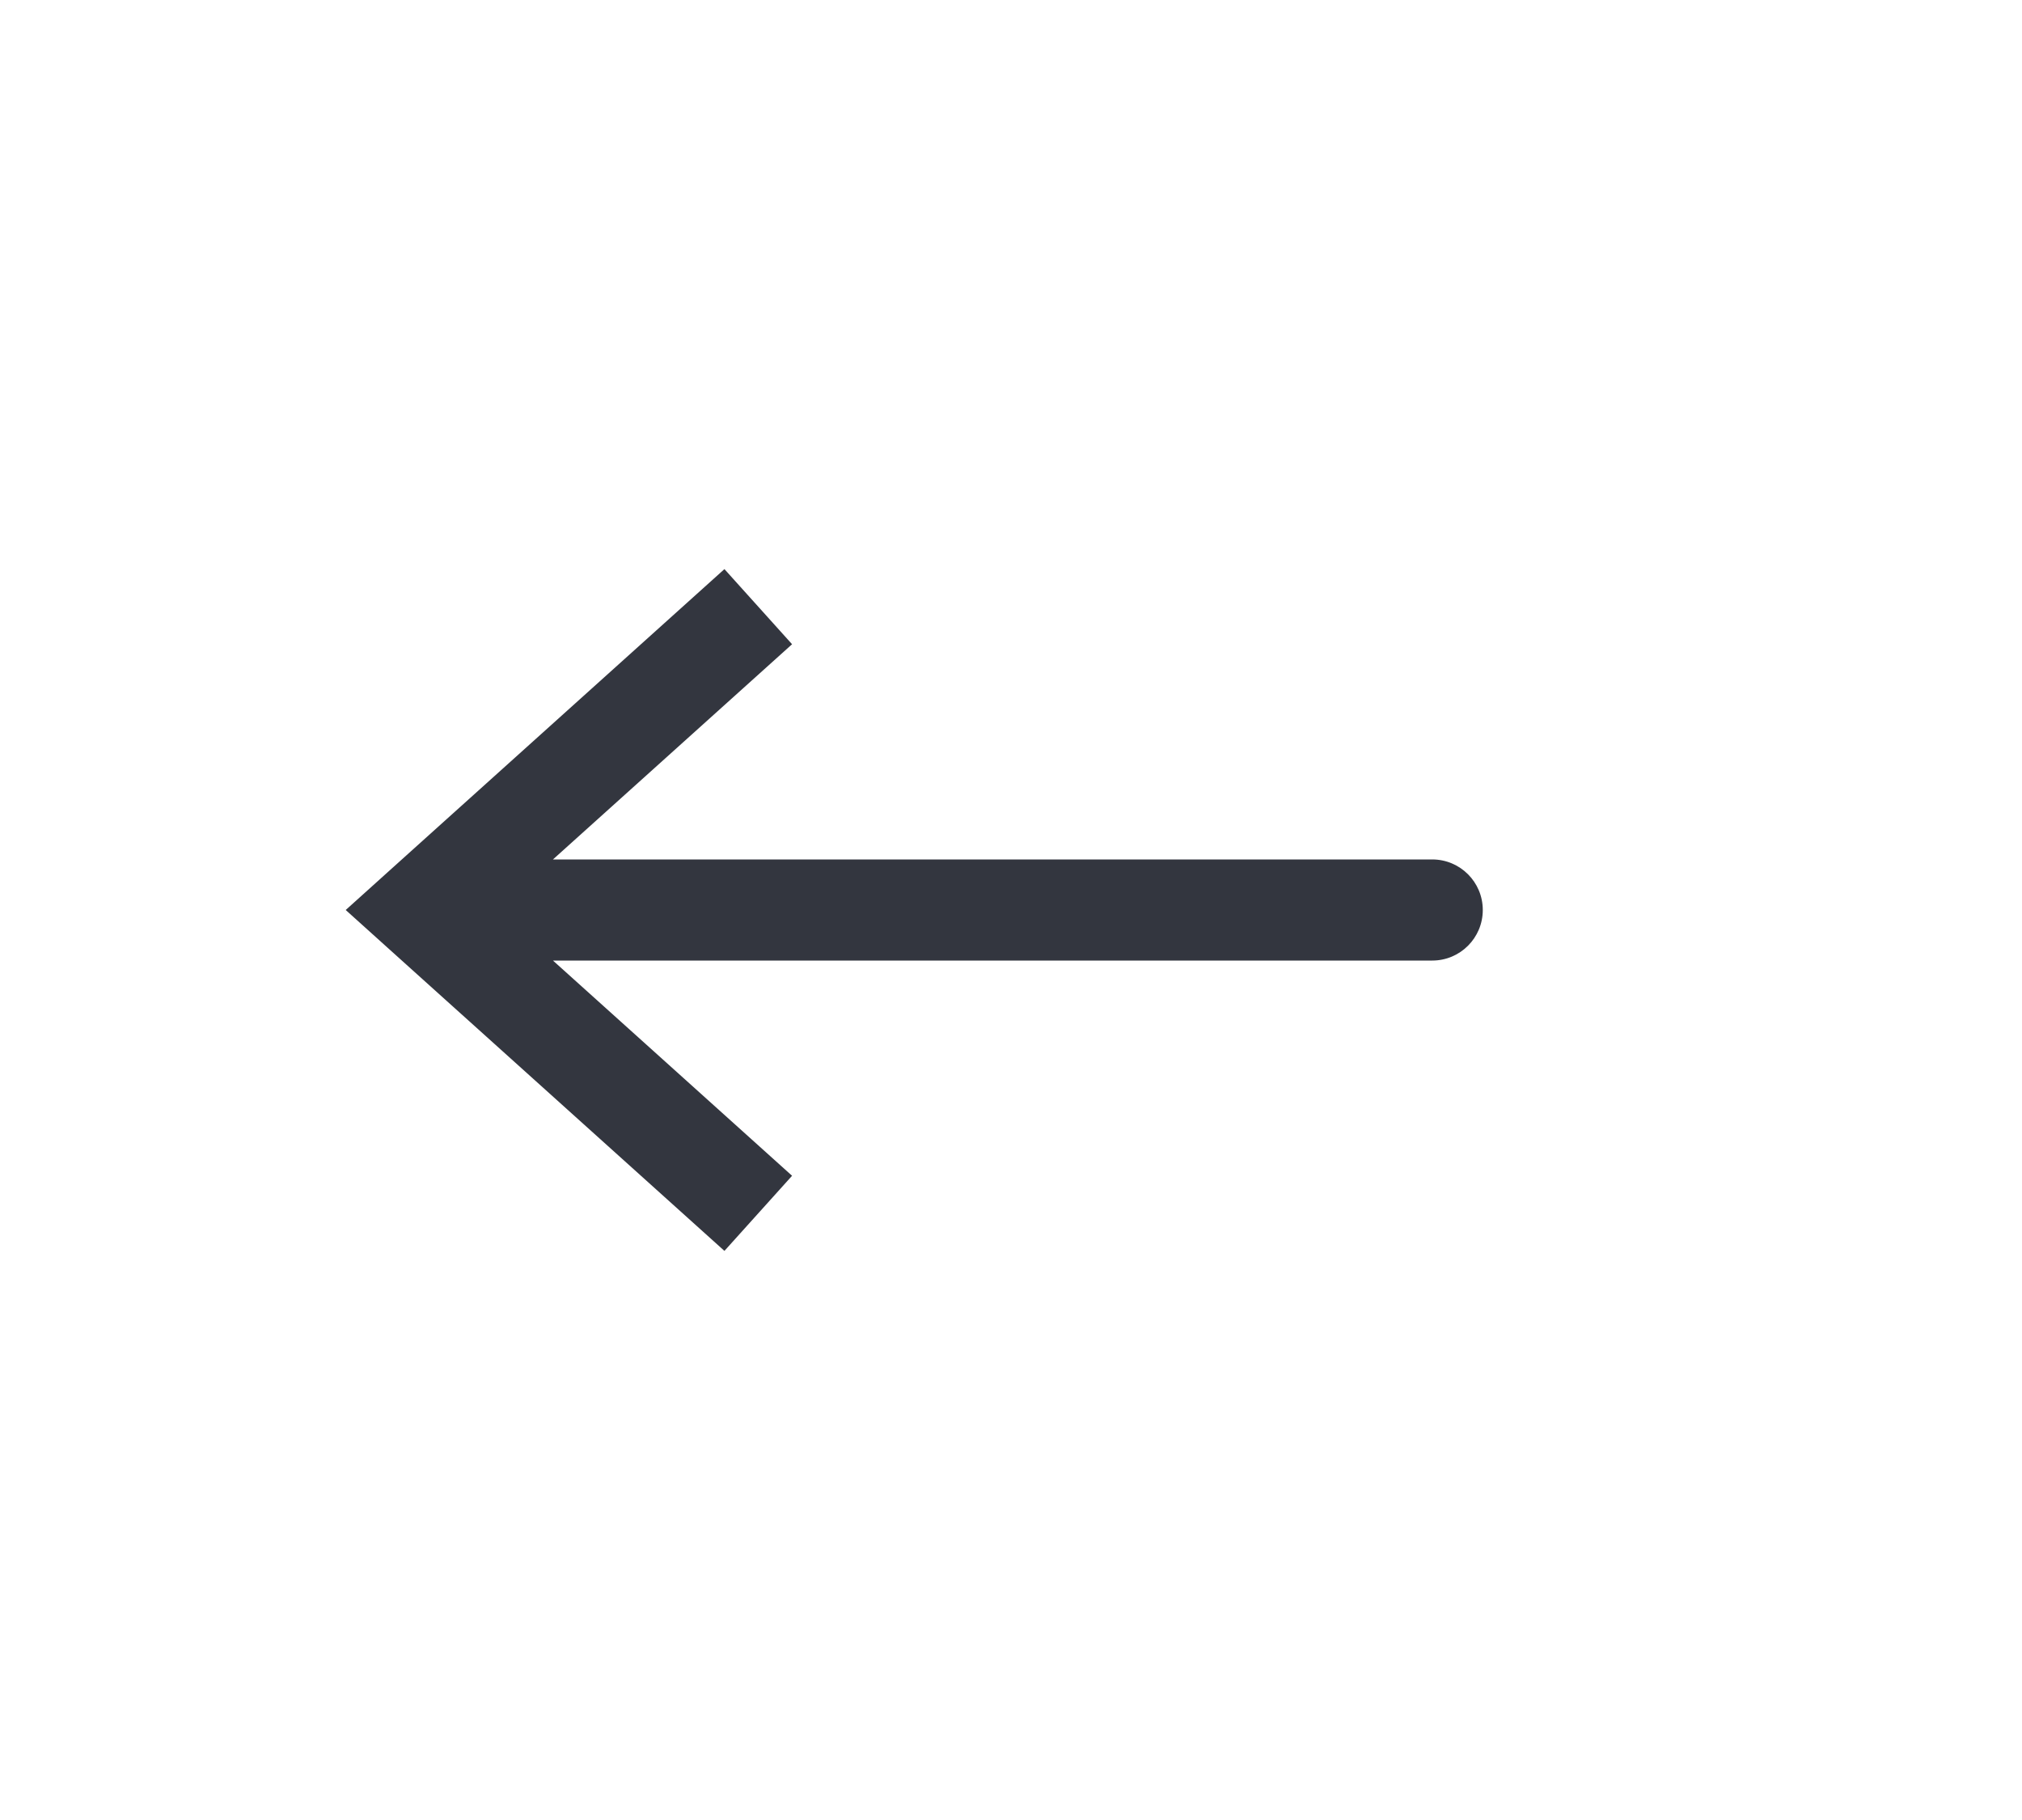 <svg width="40" height="36" viewBox="0 0 40 36" fill="none" xmlns="http://www.w3.org/2000/svg">
<path d="M8.333 18L7.664 17.257L6.839 18L7.664 18.743L8.333 18ZM28.333 19C28.886 19 29.333 18.552 29.333 18C29.333 17.448 28.886 17 28.333 17V19ZM14.331 11.257L7.664 17.257L9.002 18.743L15.669 12.743L14.331 11.257ZM7.664 18.743L14.331 24.743L15.669 23.257L9.002 17.257L7.664 18.743ZM8.333 19H28.333V17H8.333V19Z" fill="#33363F"/>
</svg>
